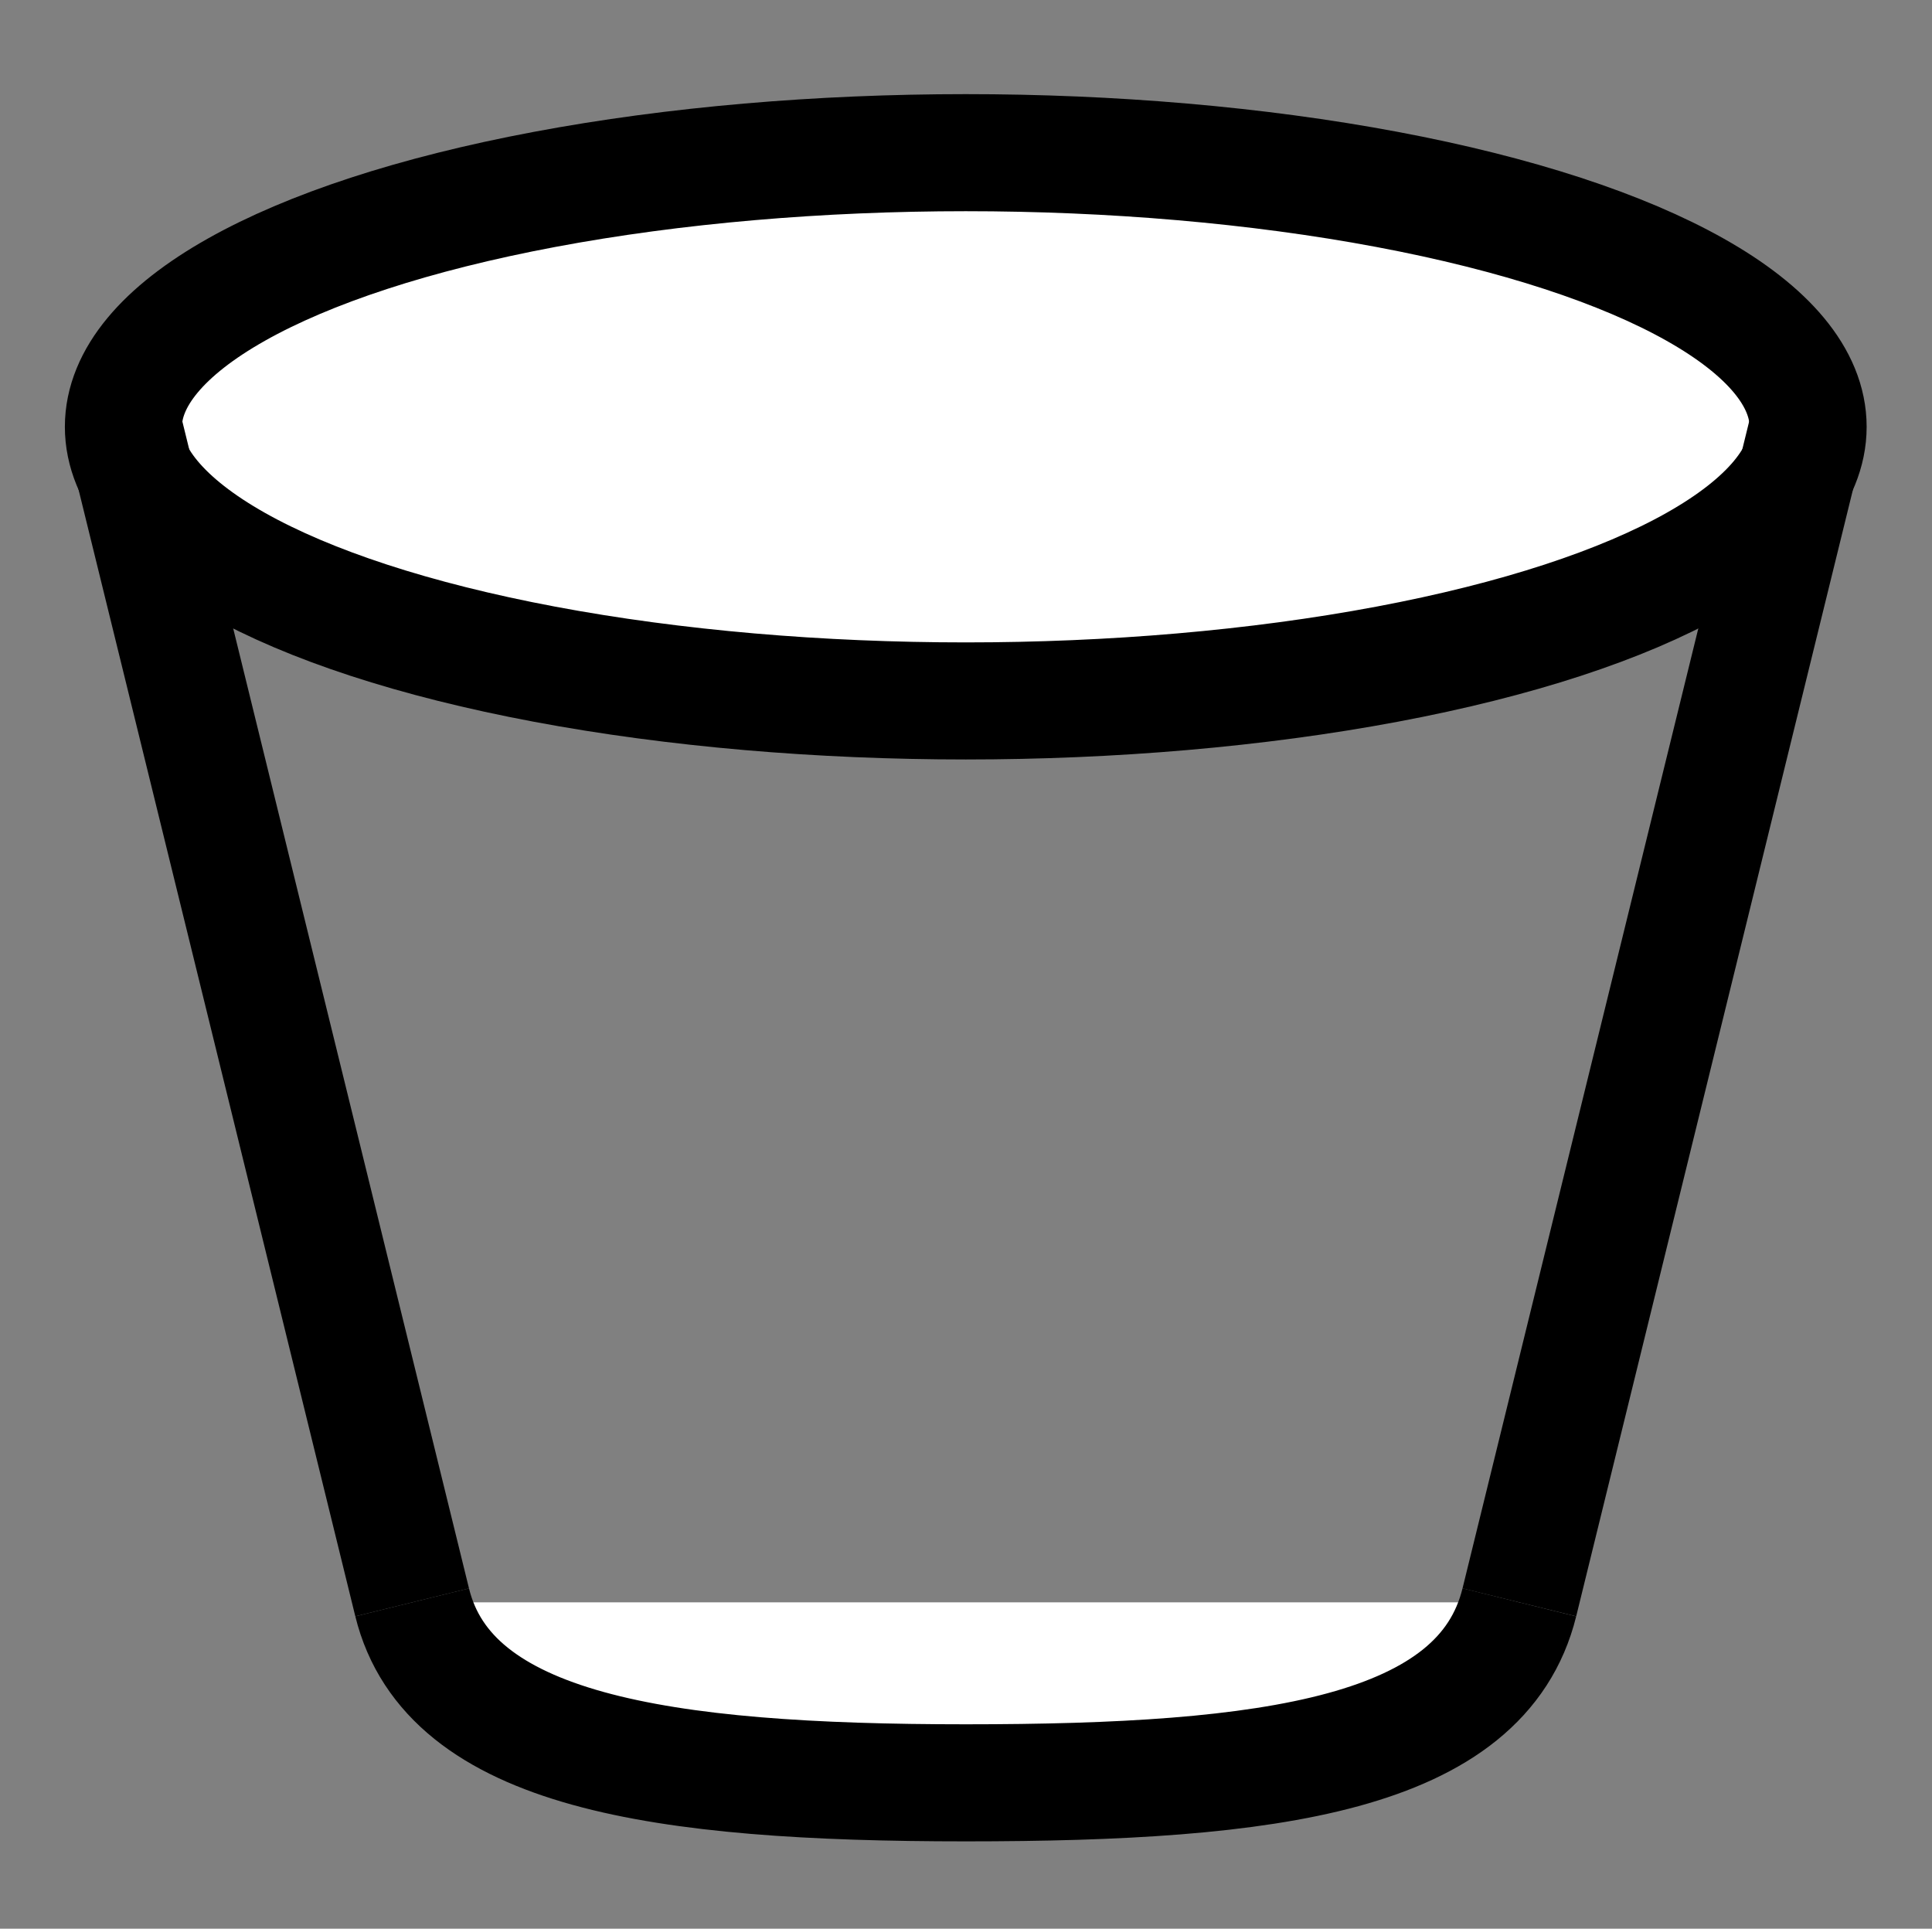 <?xml version="1.0" encoding="utf-8"?>
<!-- Generator: Adobe Illustrator 22.0.0, SVG Export Plug-In . SVG Version: 6.00 Build 0)  -->
<svg version="1.1" id="Layer_1" xmlns="http://www.w3.org/2000/svg" xmlns:xlink="http://www.w3.org/1999/xlink" x="0px" y="0px"
	 viewBox="0 0 396.1 395.4" style="enable-background:new 0 0 396.1 395.4;" xml:space="preserve">
<rect x="0" y="0" width="396.1" height="395.4" fill="#808080" stroke="none"/>
<style type="text/css">
	.st0{fill:#FFFFFF;stroke:#000000;stroke-width:24;stroke-miterlimit:10;}
	.st1{fill:none;stroke:#000000;stroke-width:24;stroke-miterlimit:10;}
</style>
<g>
	<ellipse class="st0" cx="198" cy="87.5" rx="172.7" ry="56.2"/>
	<path class="st0" d="M311.5,328.5c-7.7,31.2-50.8,37-113.5,37s-106-6.5-113.5-37"/>
	<line class="st1" x1="25.3" y1="87.5" x2="84.5" y2="328.5"/>
	<line class="st1" x1="370.7" y1="87.5" x2="311.5" y2="328.5"/>
</g>
</svg>
